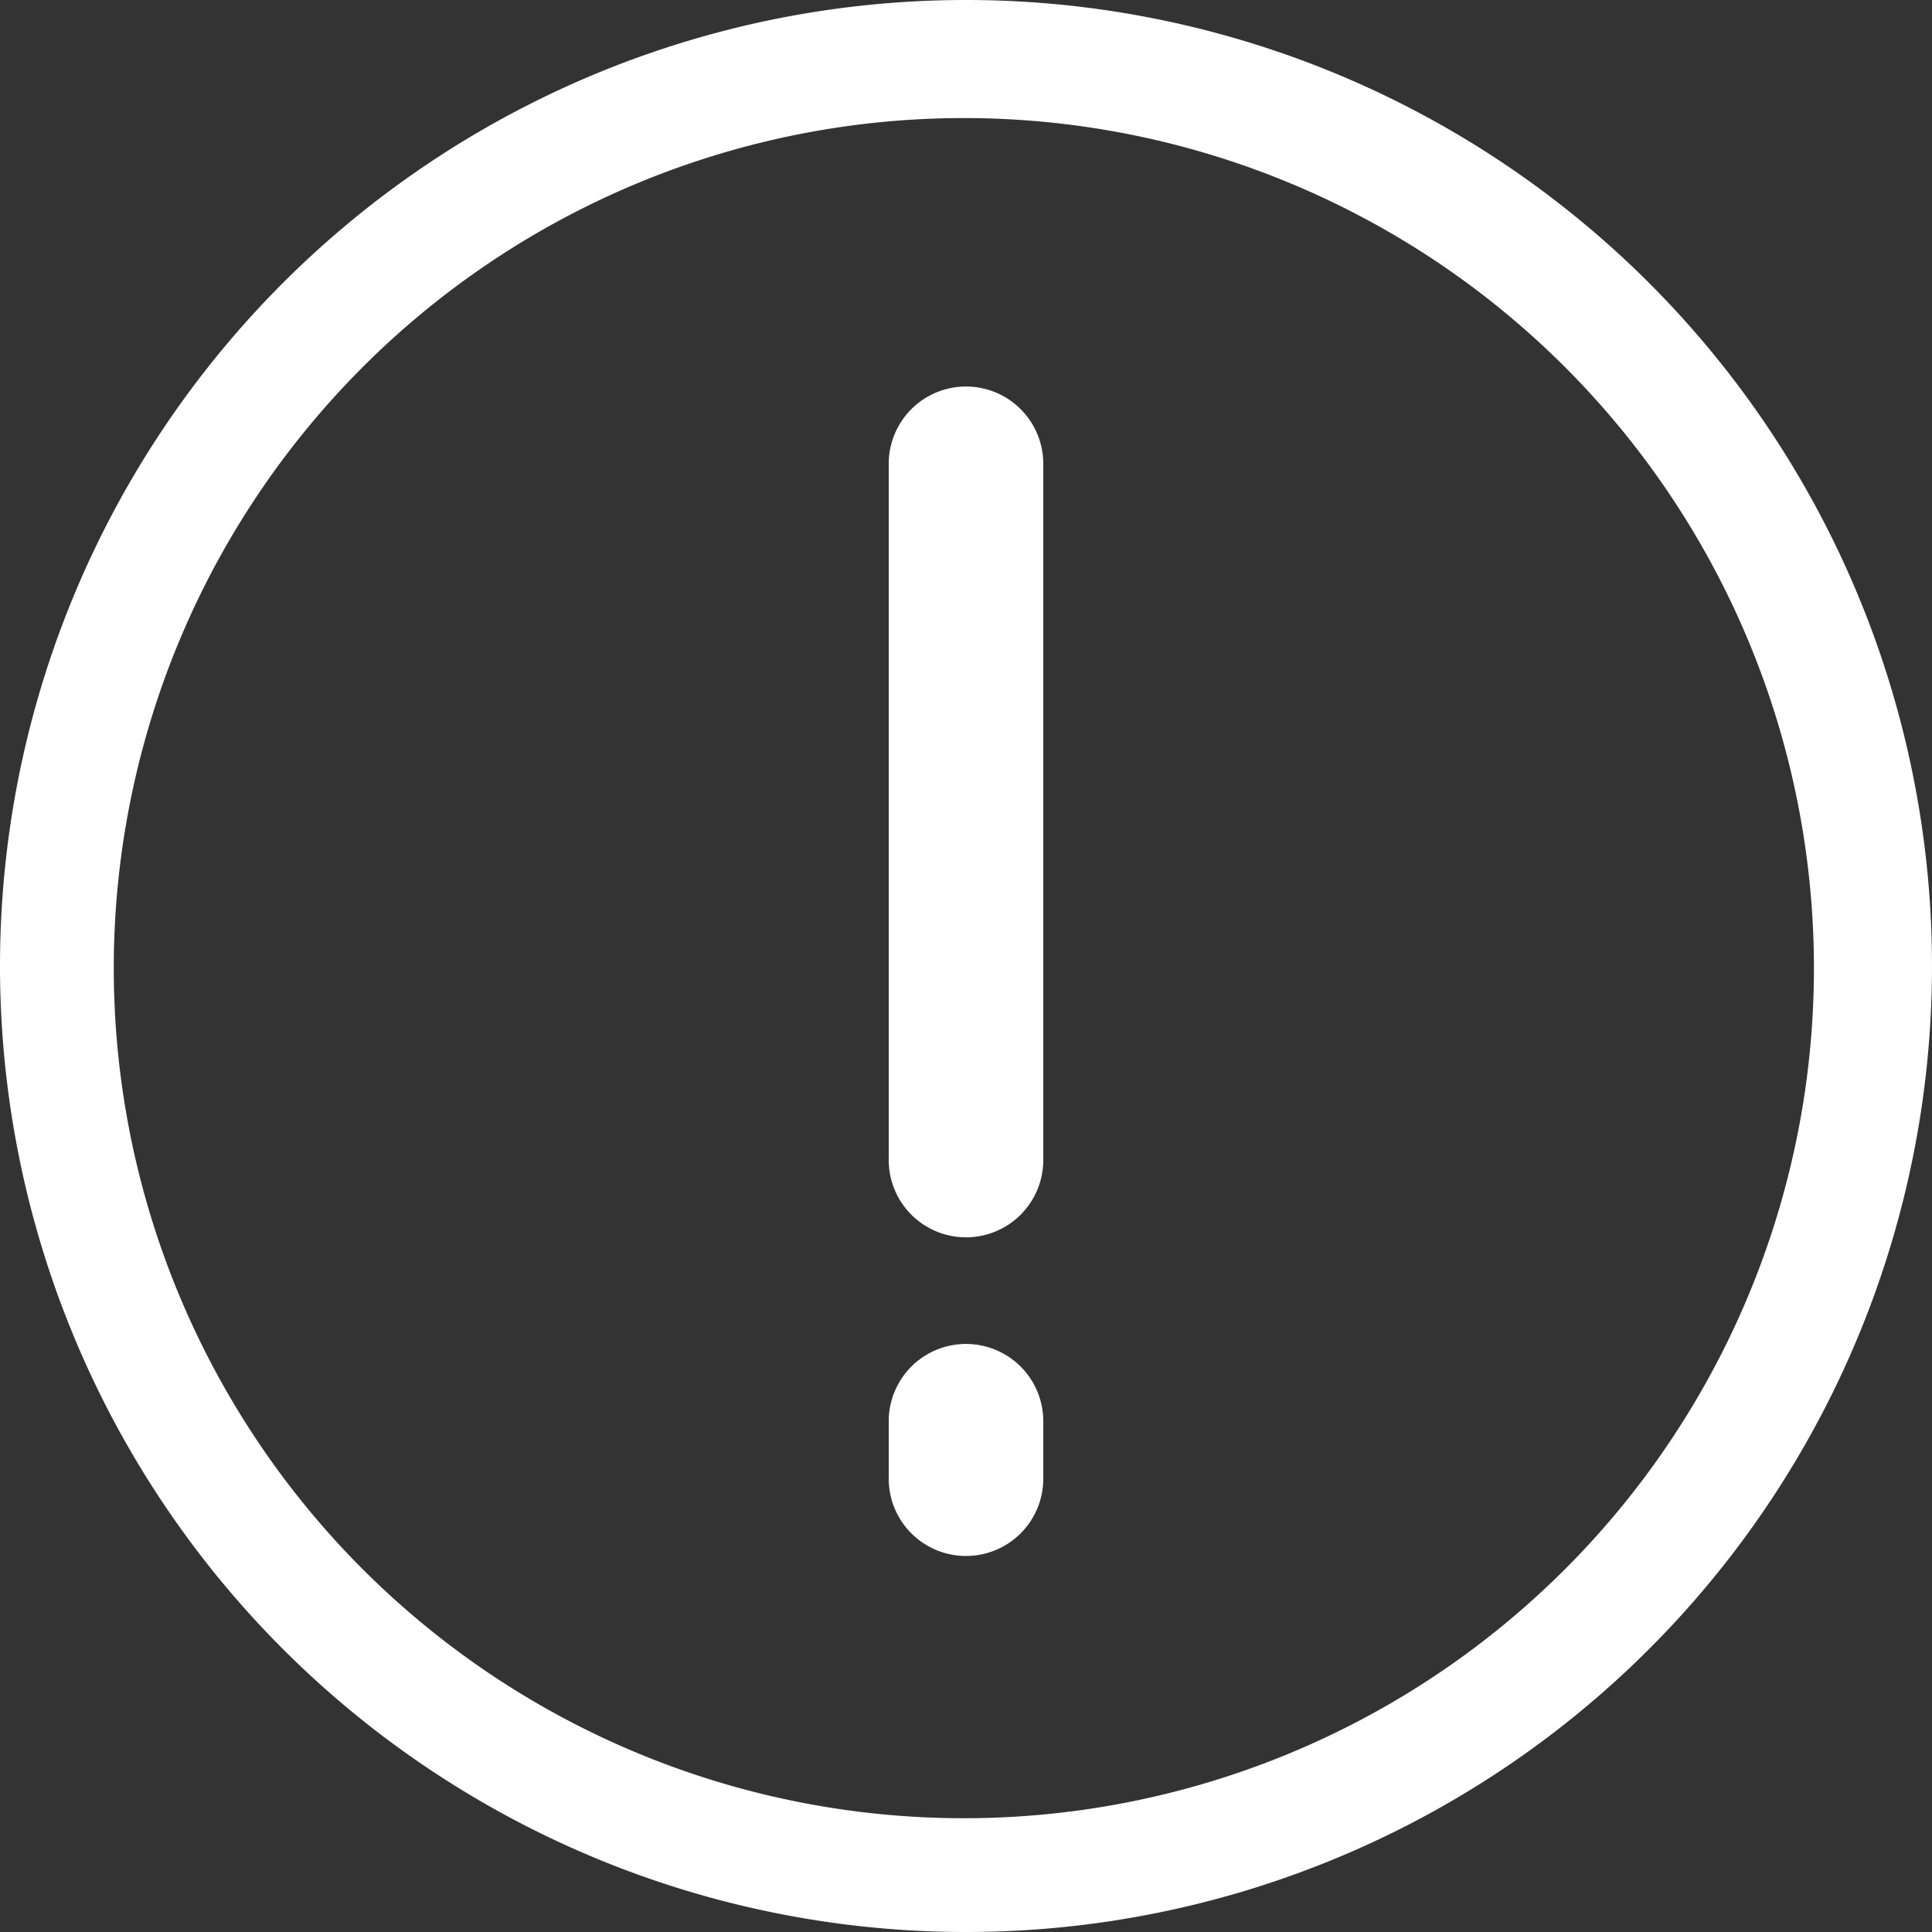 <svg xmlns="http://www.w3.org/2000/svg" width="16" height="16" viewBox="0 0 16 16">
  <rect x="0" y="0" width="16" height="16" fill="#333333" stroke="none"/>
  <path id="verification_Erro" data-name="verification Erro" d="M0,8a8,8,0,1,1,8,8A8,8,0,0,1,0,8ZM3.022,3.022a7.04,7.04,0,1,0,9.956,9.956A7.04,7.04,0,0,0,3.022,3.022ZM7.36,12.246h0v-.476a.64.64,0,1,1,1.28,0v.476a.64.64,0,0,1-1.28,0Zm0-2.639V3.841a.64.64,0,1,1,1.28,0V9.607a.64.64,0,0,1-1.28,0Z" fill="#fff"/>
</svg>
